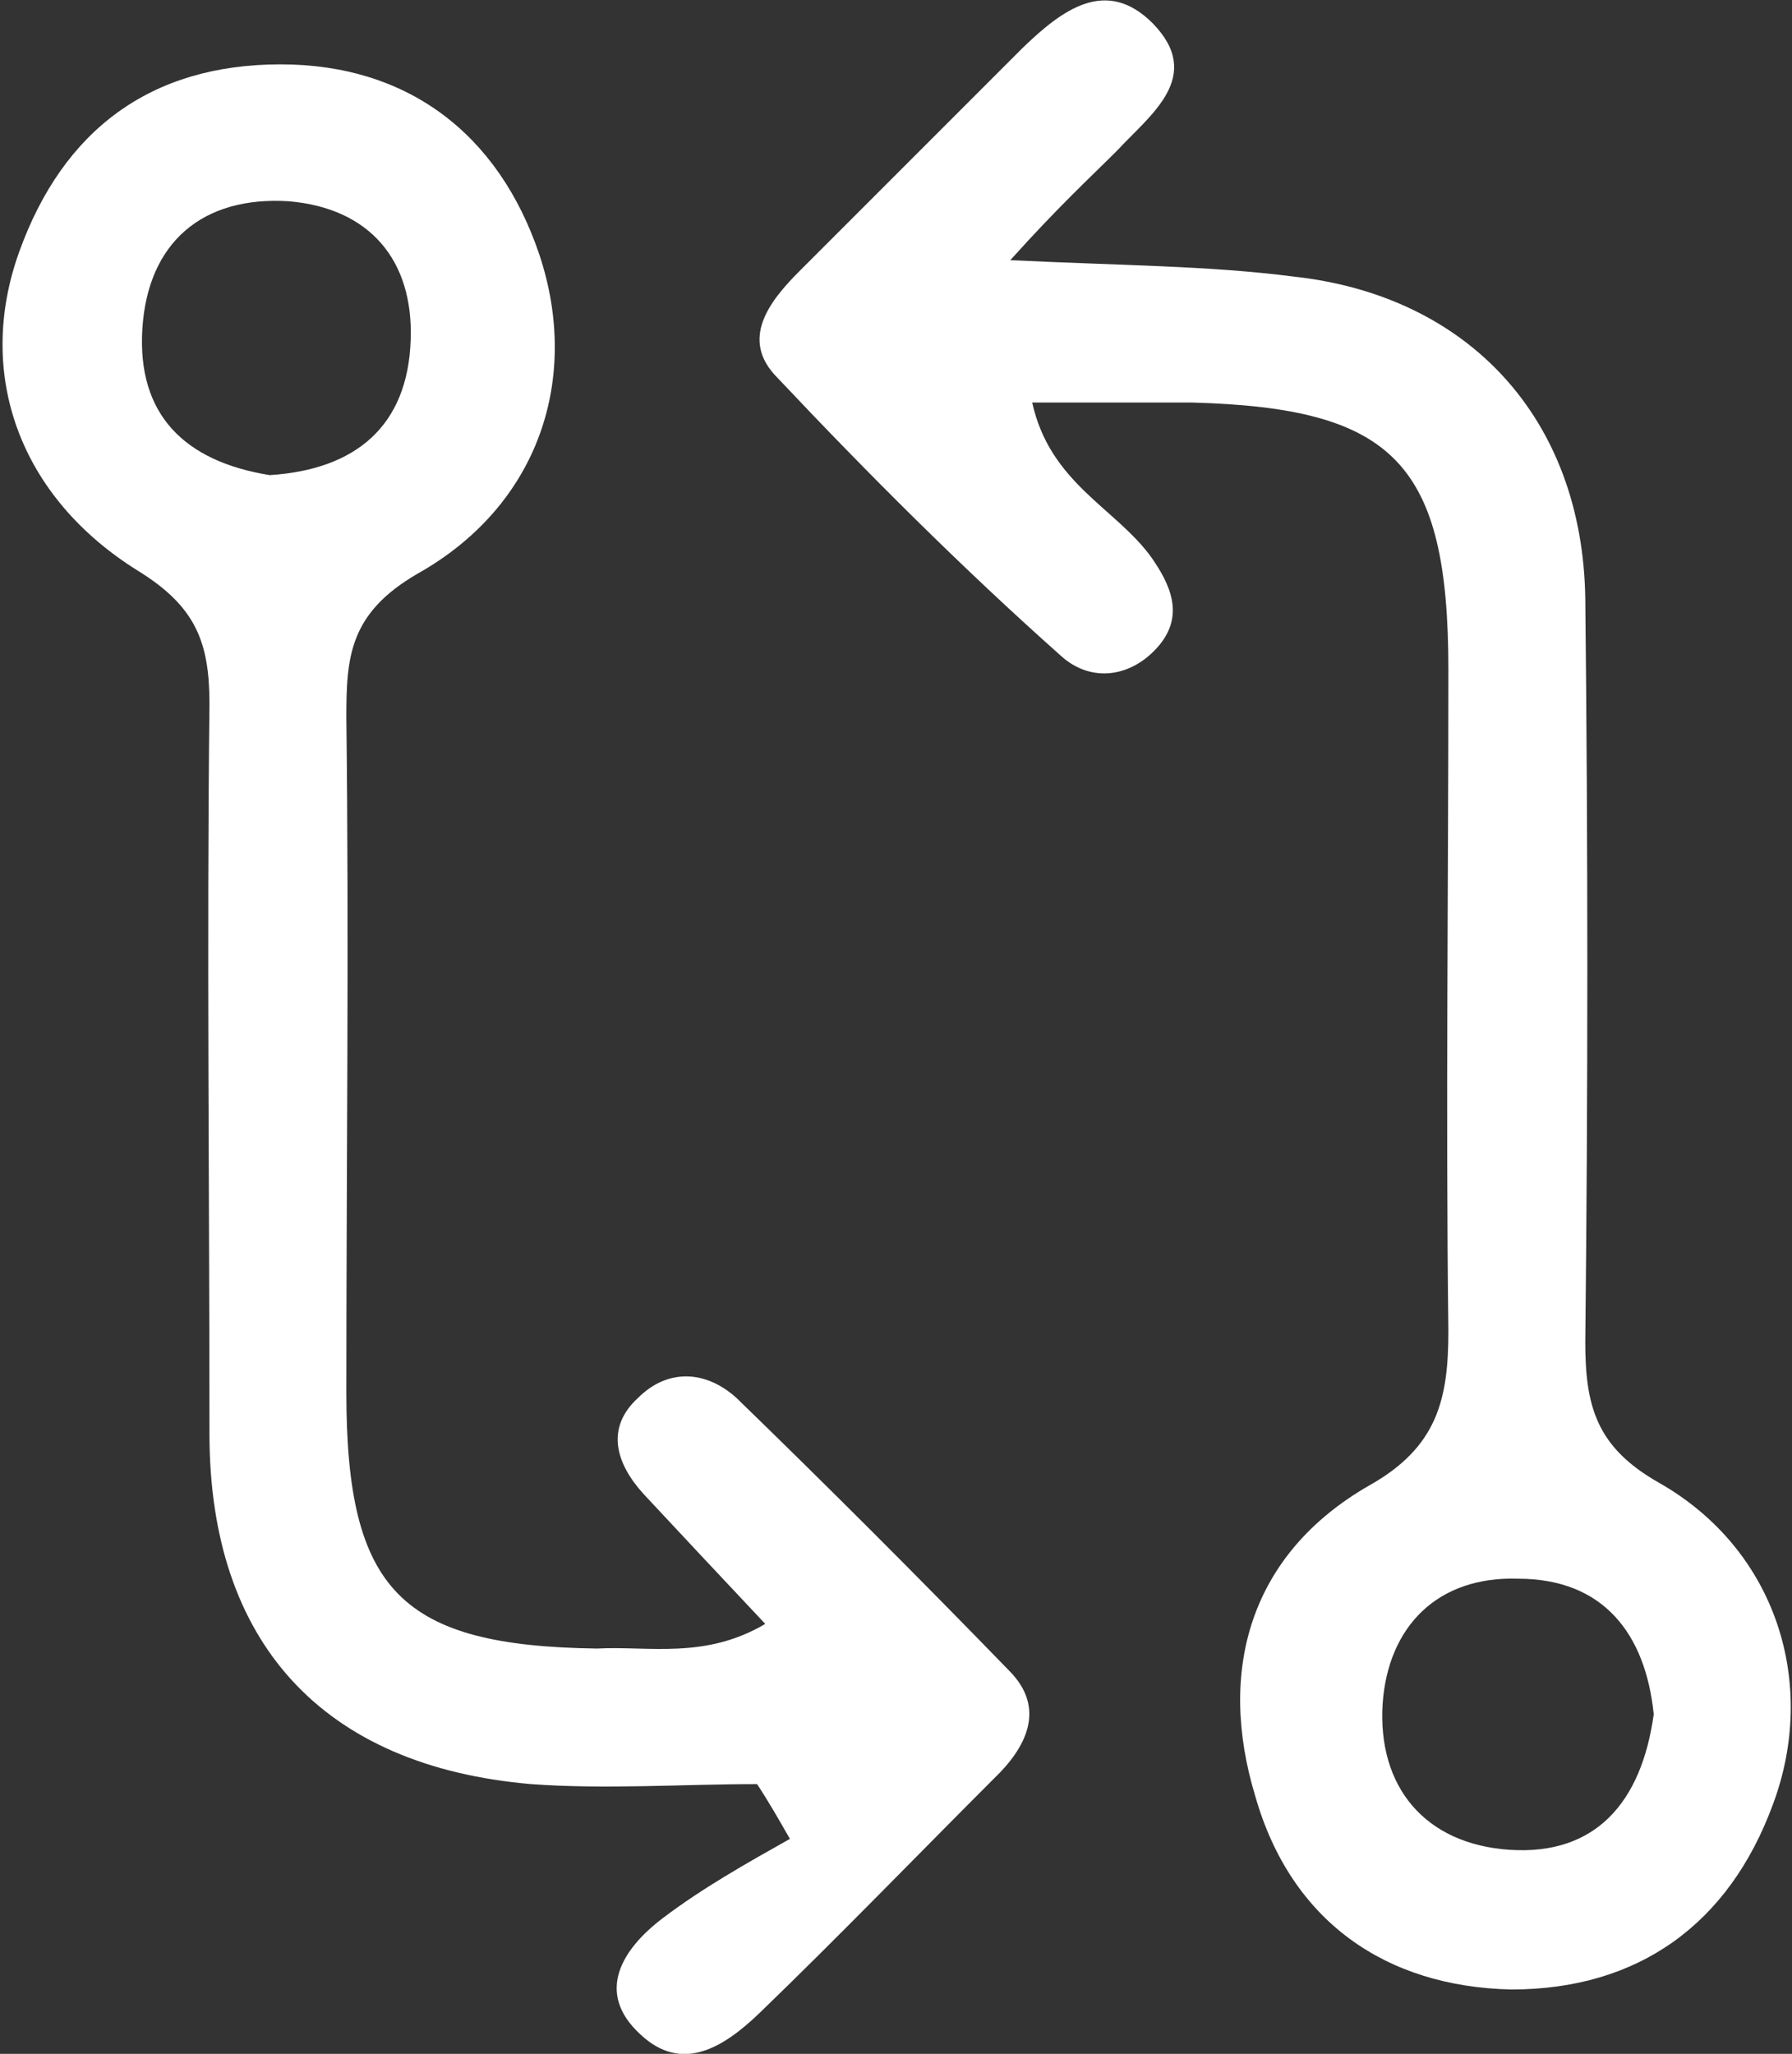 <?xml version="1.0" encoding="utf-8"?>
<!-- Generator: Adobe Illustrator 25.0.1, SVG Export Plug-In . SVG Version: 6.00 Build 0)  -->
<svg version="1.1" id="Capa_1" xmlns="http://www.w3.org/2000/svg" xmlns:xlink="http://www.w3.org/1999/xlink" x="0px" y="0px"
	 viewBox="0 0 130.9 150" style="enable-background:new 0 0 130.9 150;" xml:space="preserve">
<rect x="0" y="0" width="130.9" height="150" fill="#333333" stroke="none"/>
<style type="text/css">
	.st0{fill:#FFFFFF;}
</style>
<path class="st0" d="M121.2,108.3c-4.6-2.6-5.4-5.6-5.4-10.3c0.2-18.1,0.2-36.2,0-54.3c-0.2-13.1-8.5-22.1-21.3-23.5
	c-6.2-0.8-12.5-0.8-20.7-1.2c3.6-4,5.8-6,7.8-8c2.4-2.6,6.4-5.4,2.6-9.3c-3.4-3.4-6.6-1-9.5,1.8c-5.4,5.4-10.9,10.9-16.3,16.3
	c-2.2,2.2-4.4,5-1.6,7.8c6.6,7,13.5,13.9,20.7,20.3c2.2,2,5.2,1.6,7.2-0.8c1.8-2.2,0.8-4.4-0.6-6.4c-2.6-3.6-7.4-5.4-8.7-11.3
	c4.4,0,8,0,11.7,0c14.7,0.4,18.7,4.4,18.7,19.5c0,16.1-0.2,32.2,0,48.3c0,5-0.8,8.5-5.8,11.3c-8.7,5-11.1,13.5-8.3,22.7
	c2.6,9.1,9.5,13.9,18.7,14.1c9.3,0,15.9-4.8,19.1-13.5C132.8,123,129.8,113.2,121.2,108.3z M110.3,135.1c-6.2-0.4-9.7-4.6-9.3-10.7
	c0.4-5.6,4-9.3,9.9-9.1c6.2,0,9.3,4,9.9,9.9C119.9,131.7,116.5,135.5,110.3,135.1z"/>
<path class="st0" d="M73.7,122c-6.6-6.8-13.3-13.5-19.9-19.9c-2.2-2-5-2.2-7.2,0c-2.4,2.2-1.6,4.8,0.4,7c2.8,3,5.6,6,8.9,9.5
	c-4.4,2.6-8.5,1.6-12.3,1.8c-14.3-0.2-18.3-4.2-18.3-18.7c0-16.5,0.2-32.8,0-49.3c0-4.4,0.2-7.6,5.2-10.5c8.9-5,11.9-14.3,8.9-23.3
	c-3-8.9-9.7-13.9-18.9-13.9c-9.5,0-15.9,4.8-19.1,13.7s0,17.9,8.7,23.3c4.2,2.6,5.2,5.2,5.2,9.7c-0.2,17.7,0,35.6,0,53.3
	c0,15.3,8.3,24.3,23.5,25.6c5.4,0.4,11.1,0,16.5,0c0.8,1.2,1.6,2.6,2.4,4c-3.2,1.8-6.4,3.6-9.3,5.8s-5,5.4-1.6,8.5
	c3,2.8,6,1,8.7-1.6c5.8-5.6,11.5-11.5,17.1-17.1C74.9,127.7,76.5,124.8,73.7,122z M19.7,34.7c-6.2-1-9.7-4.4-9.3-10.7
	s4.4-9.7,10.7-9.3C27,15.2,30.2,19,30,24.8C29.8,31.1,26,34.3,19.7,34.7z"/>
</svg>
